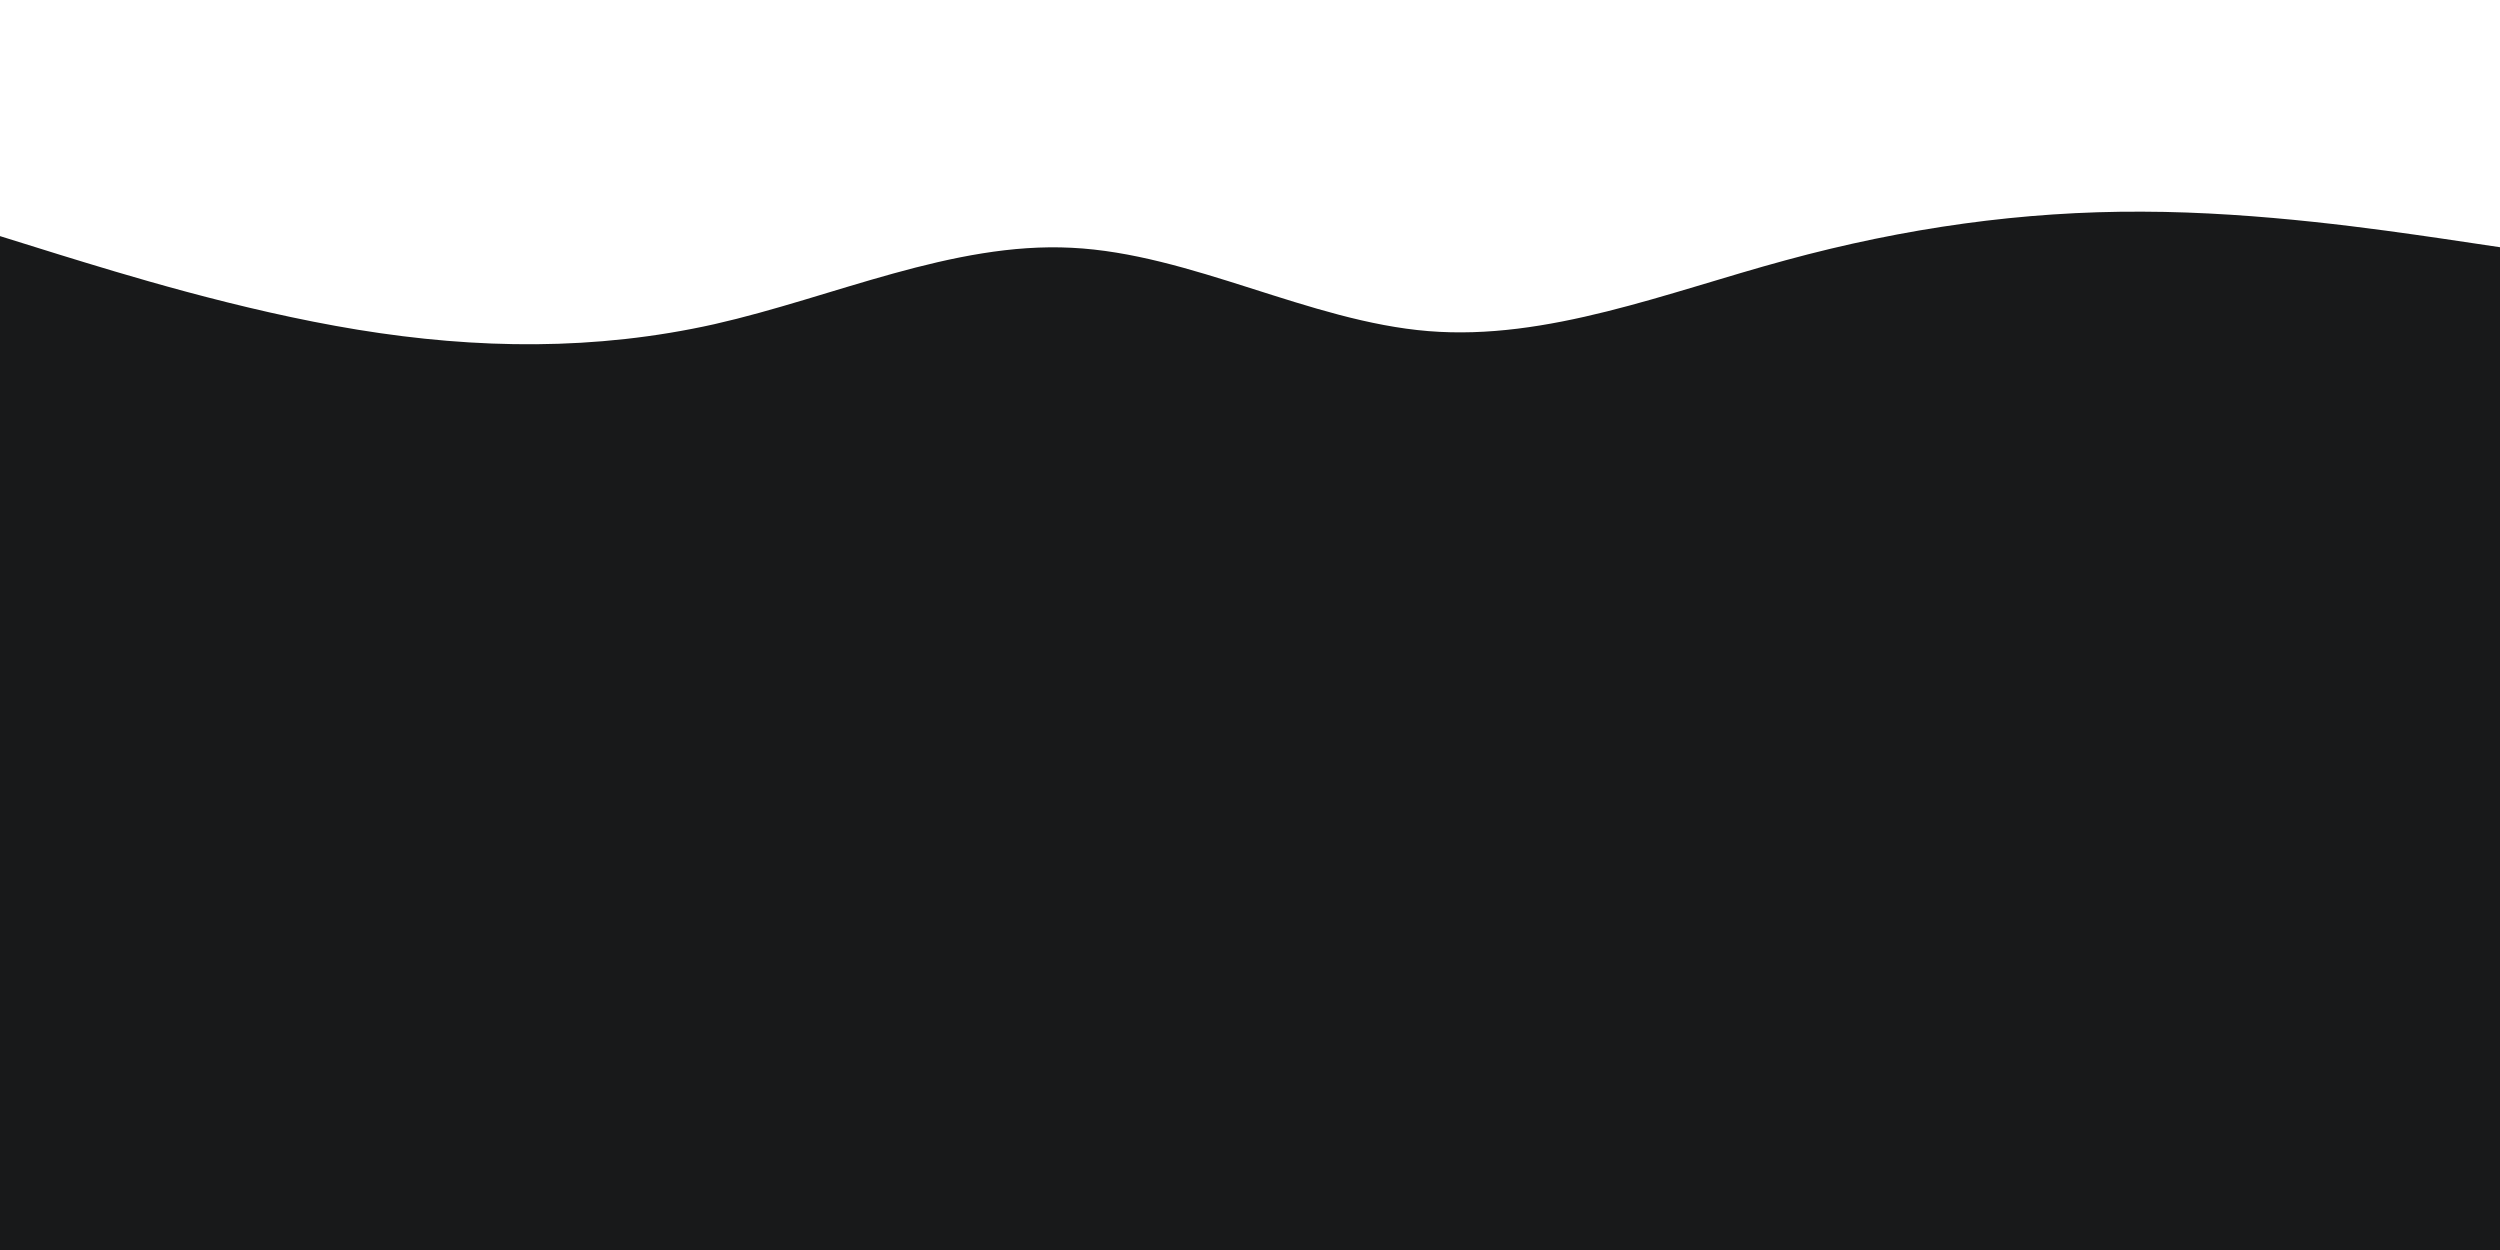 <svg id="visual" viewBox="0 0 900 450" width="900" height="450" xmlns="http://www.w3.org/2000/svg" xmlns:xlink="http://www.w3.org/1999/xlink" version="1.1"><rect x="0" y="0" width="900" height="450" fill="#18191a"></rect><path d="M0 85L21.5 91.7C43 98.3 86 111.7 128.8 118.7C171.7 125.7 214.3 126.3 257.2 116.7C300 107 343 87 385.8 89.2C428.7 91.3 471.3 115.7 514.2 119.2C557 122.7 600 105.3 642.8 93.7C685.7 82 728.3 76 771.2 76.2C814 76.3 857 82.7 878.5 85.8L900 89L900 0L878.5 0C857 0 814 0 771.2 0C728.3 0 685.7 0 642.8 0C600 0 557 0 514.2 0C471.3 0 428.7 0 385.8 0C343 0 300 0 257.2 0C214.3 0 171.7 0 128.8 0C86 0 43 0 21.5 0L0 0Z" fill="#fff" stroke-linecap="round" stroke-linejoin="miter"></path></svg>